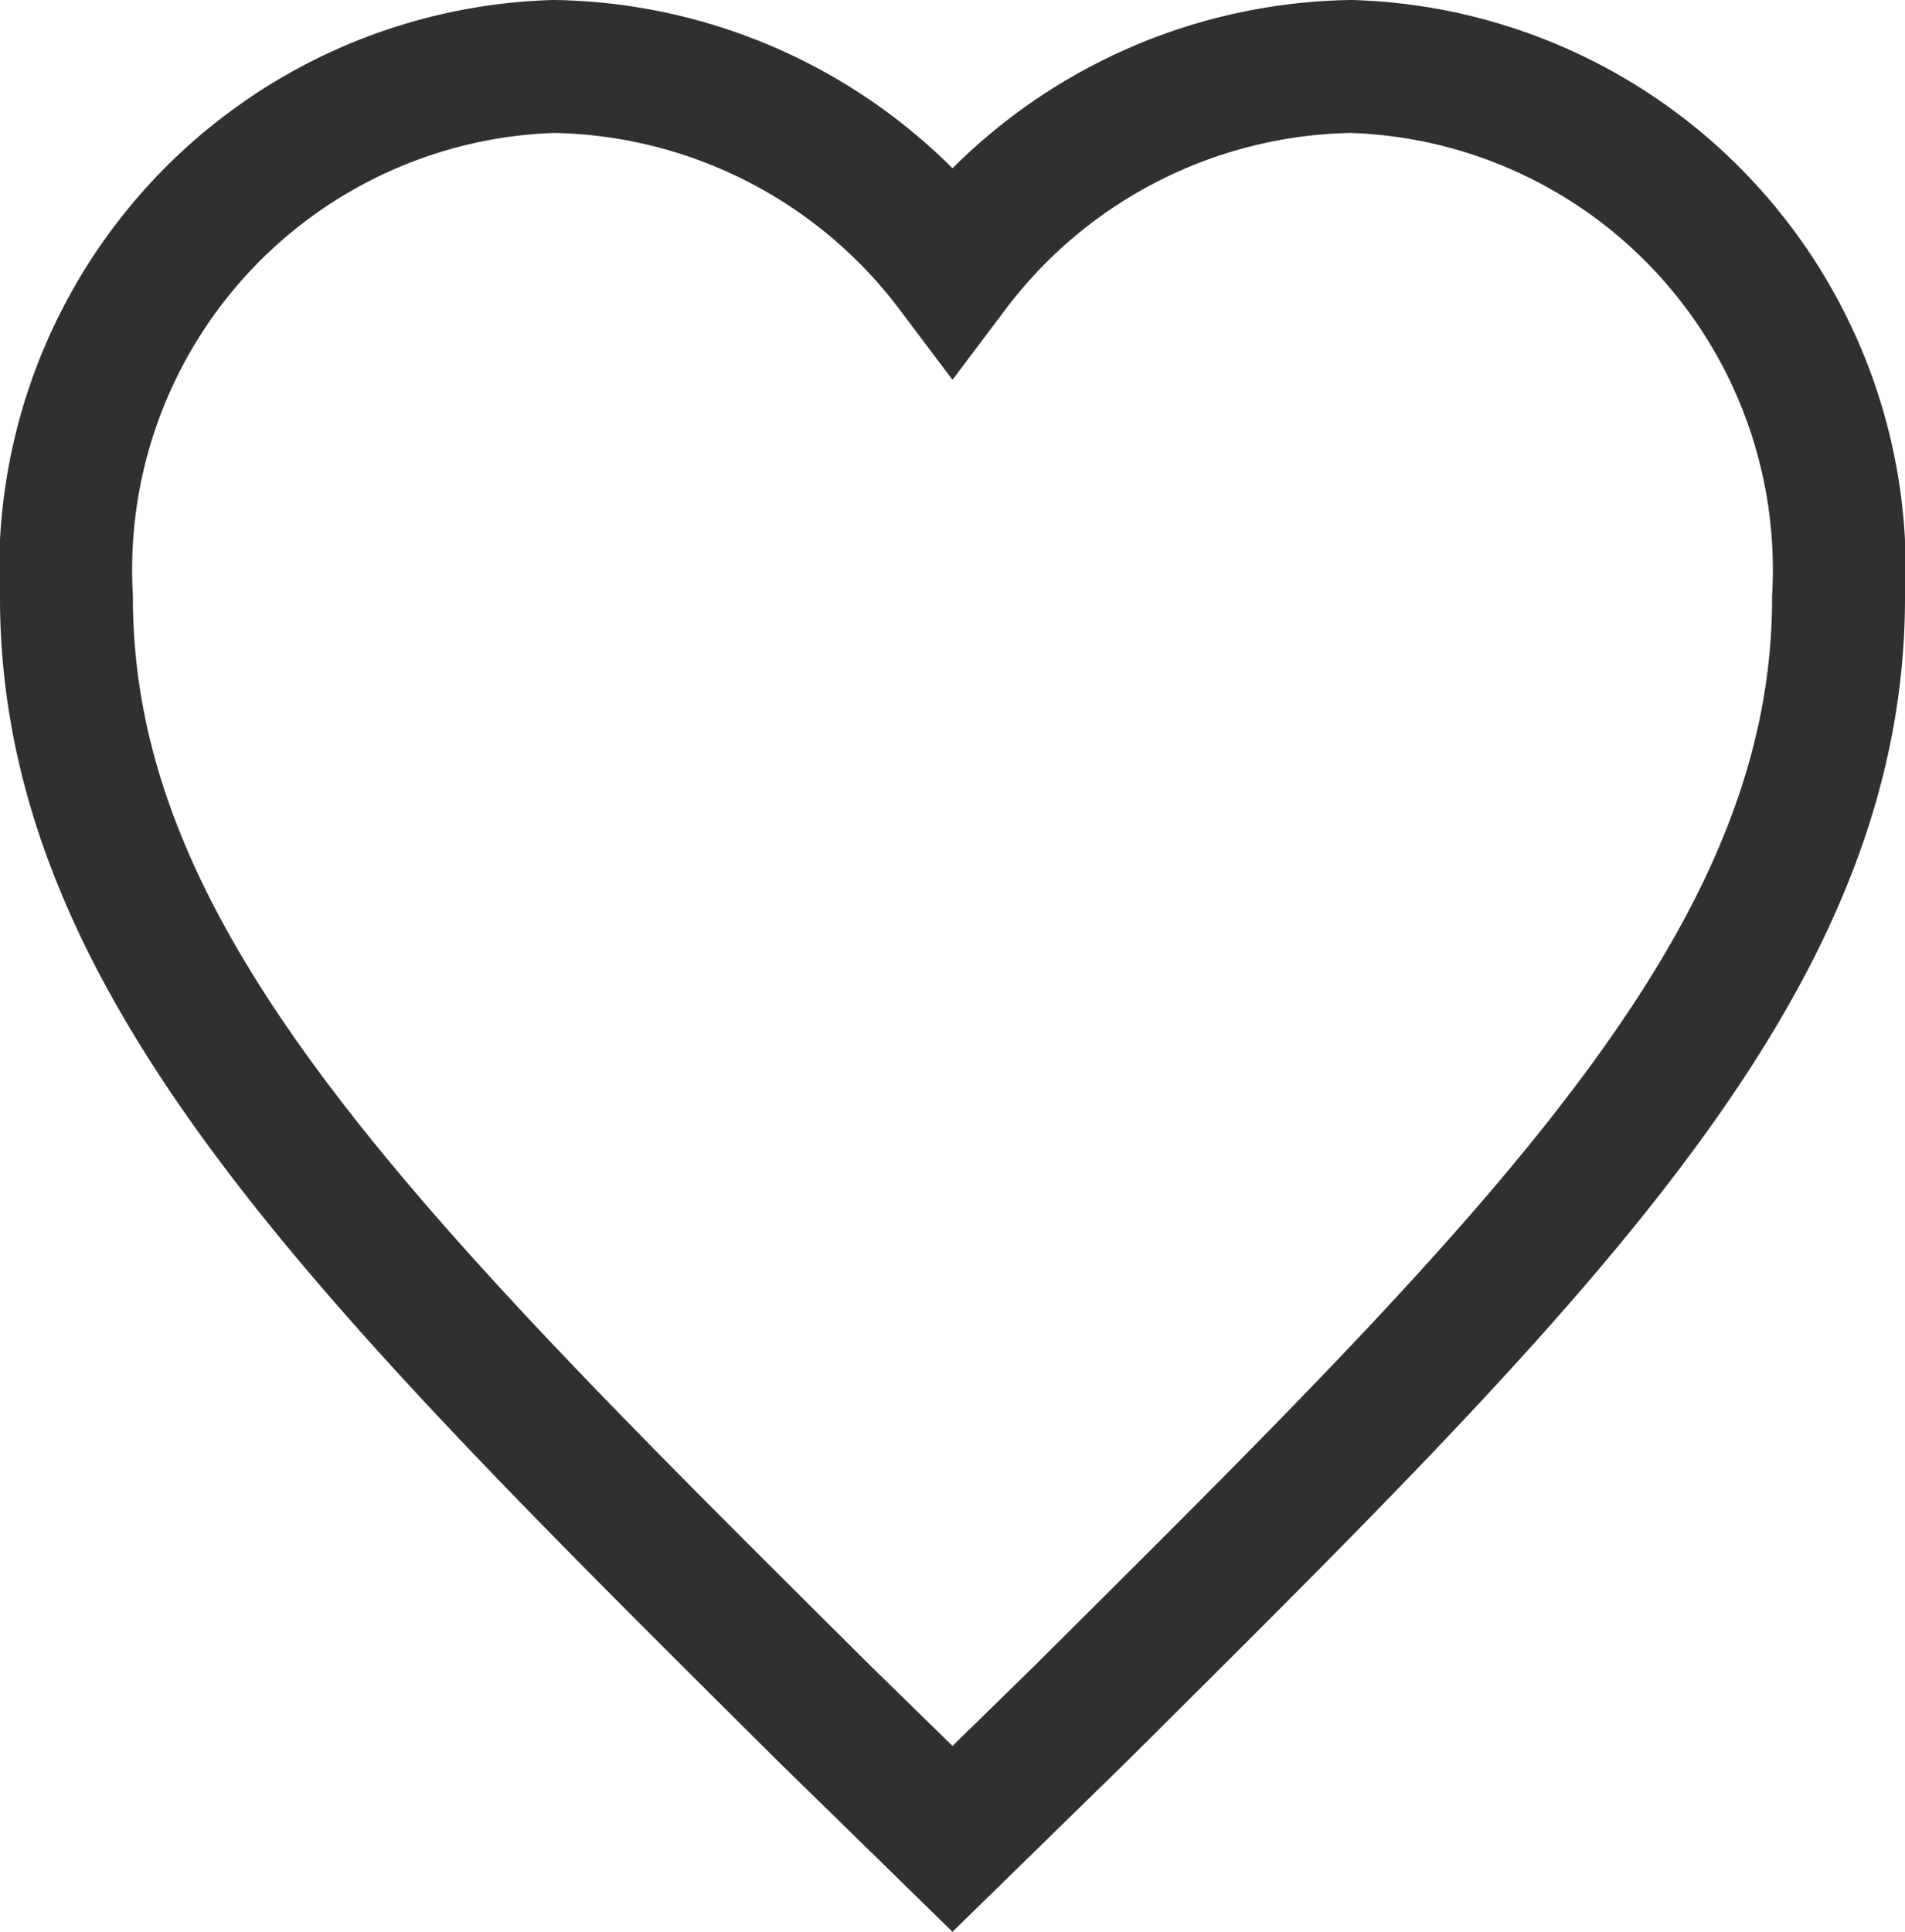 <svg xmlns="http://www.w3.org/2000/svg" width="21.5" height="21.799" viewBox="0 0 21.5 21.799">
    <path d="m13.375 24.5-1.45-1.417c-5.15-5.122-8.55-8.447-8.55-12.588a5.681 5.681 0 0 1 5.5-5.995 5.747 5.747 0 0 1 4.5 2.289 5.746 5.746 0 0 1 4.5-2.289 5.681 5.681 0 0 1 5.5 5.995c0 4.141-3.4 7.466-8.55 12.588z" transform="translate(-2.625 -3.75)" style="fill:none;stroke:#303030;stroke-width:1.5px"/>
</svg>
